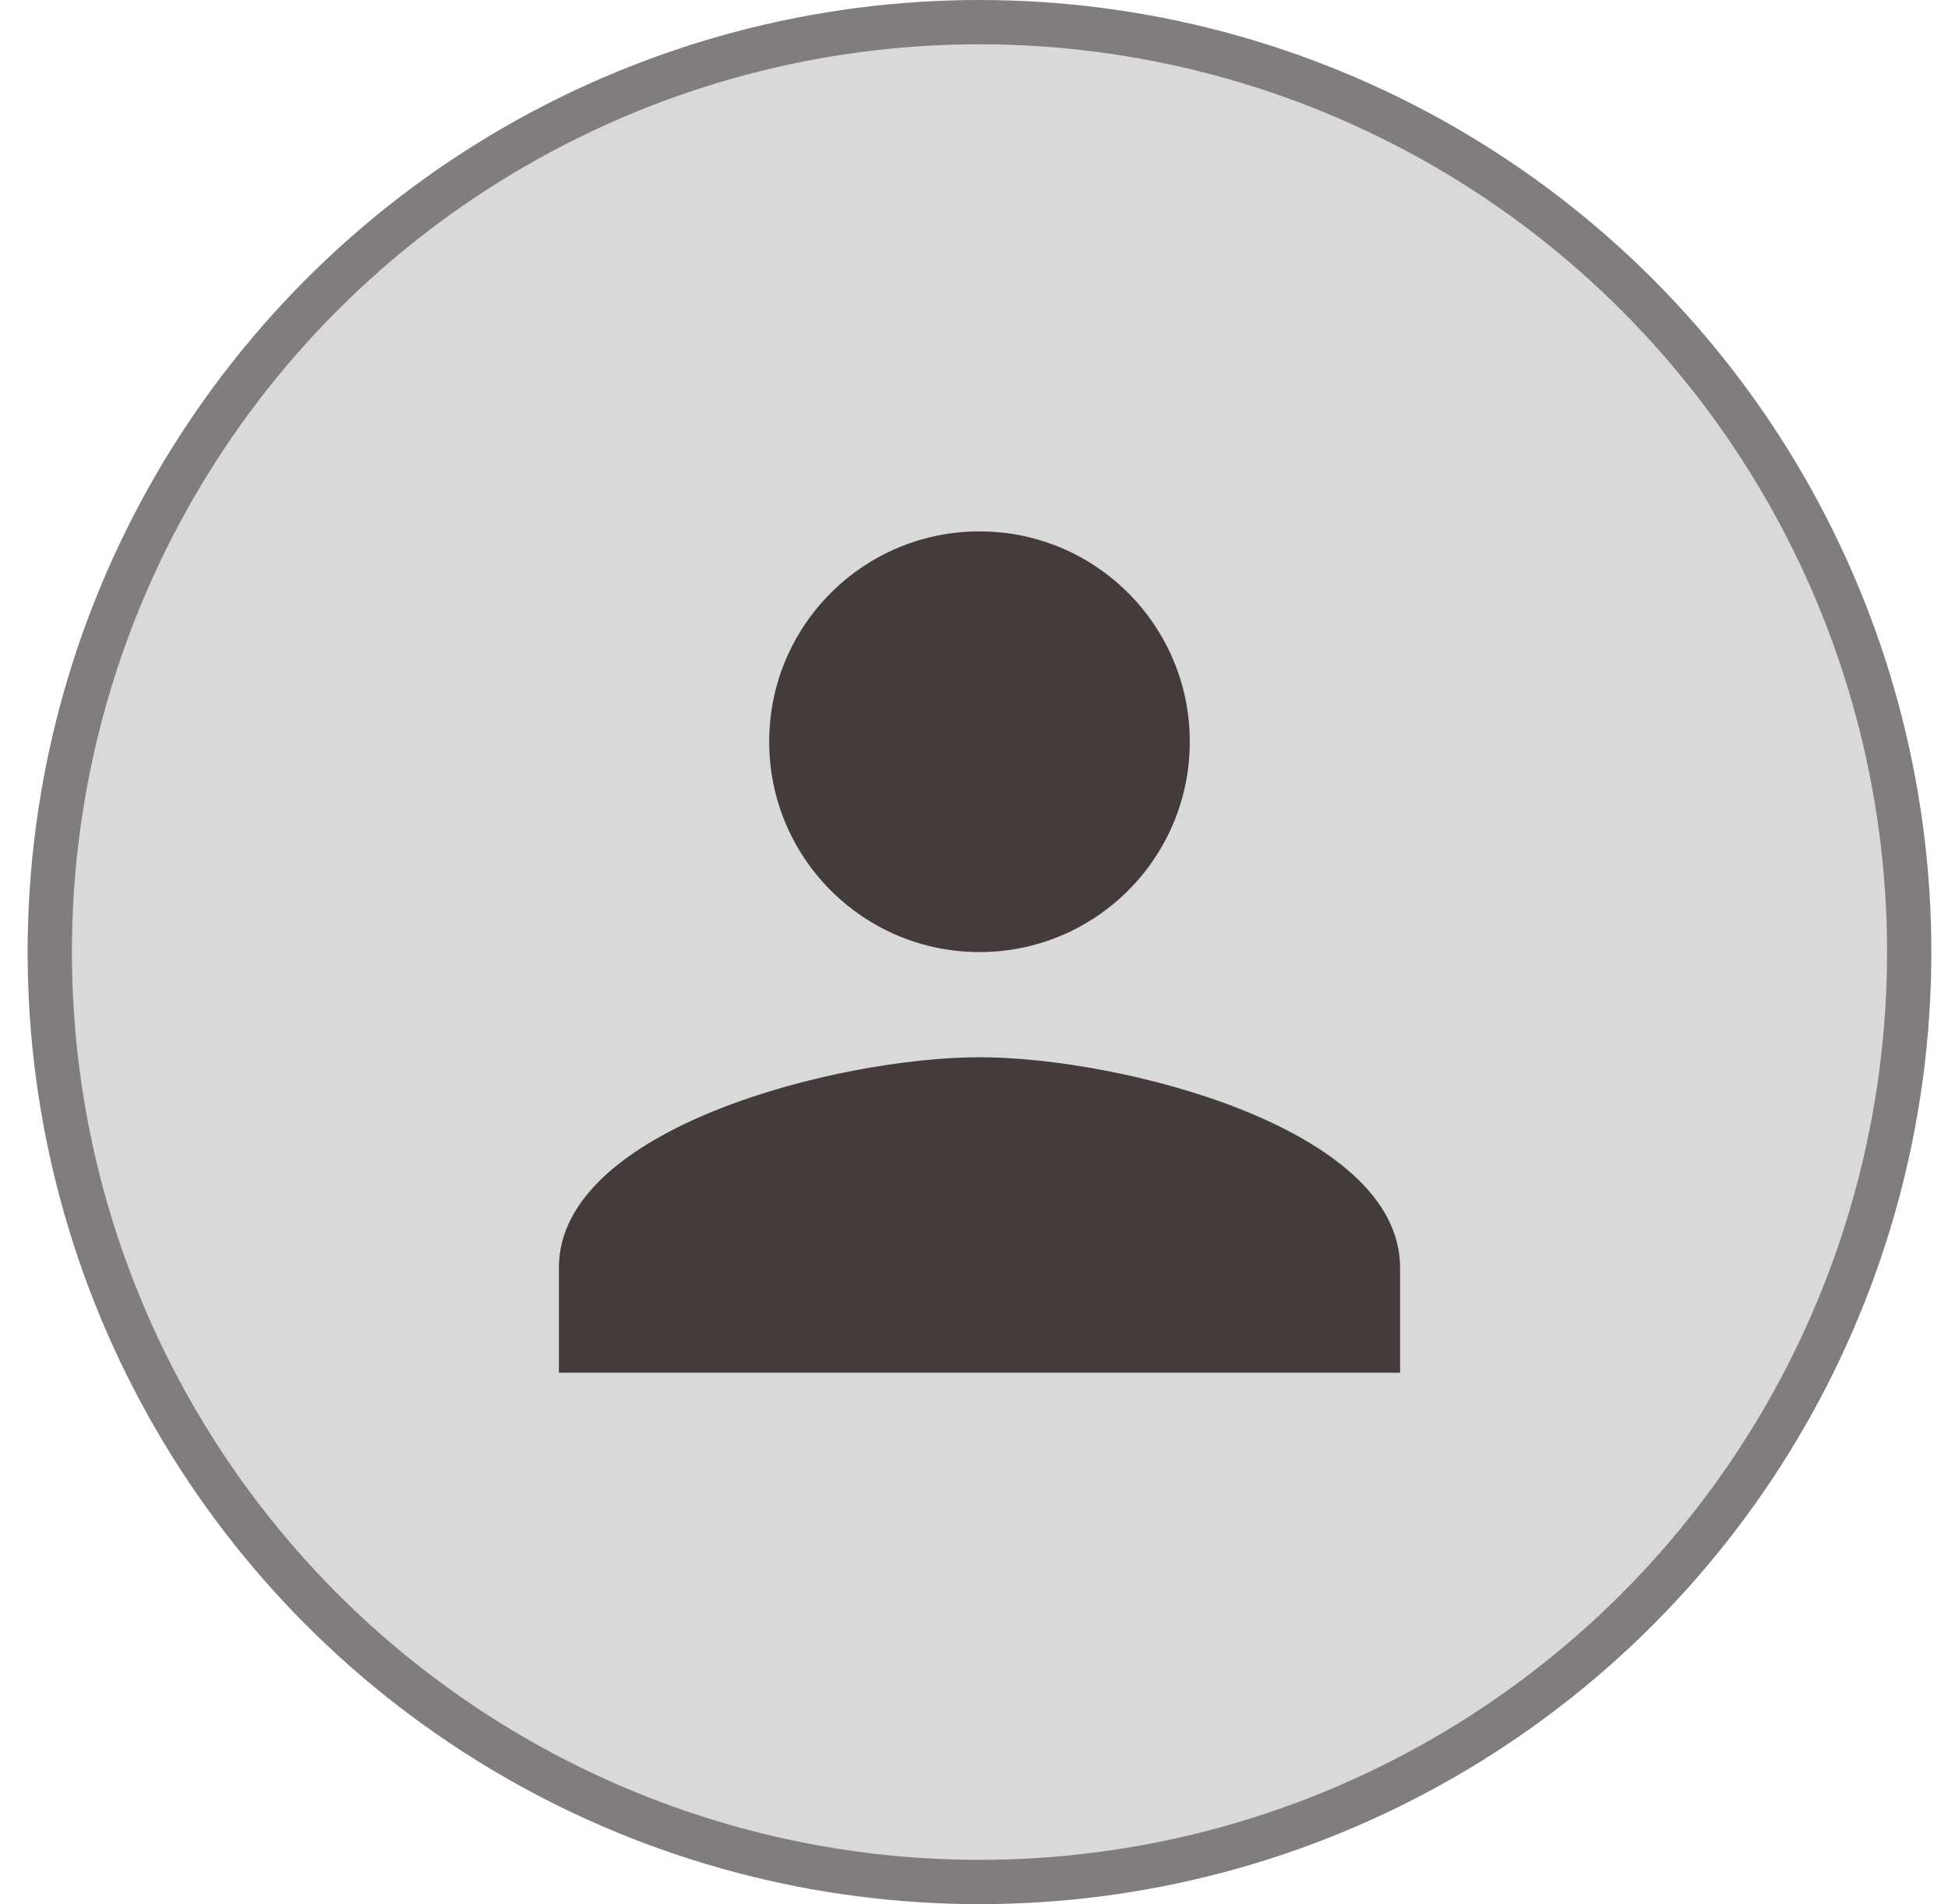 <svg xmlns="http://www.w3.org/2000/svg" width="44" height="43" viewBox="0 0 44 43" fill="none">
  <circle cx="22.124" cy="21.5" r="21" fill="#D9D9D9" stroke="#827D7D"/>
  <path d="M22.124 21.5C24.748 21.5 26.874 19.374 26.874 16.75C26.874 14.126 24.748 12 22.124 12C19.5 12 17.374 14.126 17.374 16.75C17.374 19.374 19.5 21.5 22.124 21.5ZM22.124 23.875C18.953 23.875 12.624 25.466 12.624 28.625V31H31.624V28.625C31.624 25.466 25.295 23.875 22.124 23.875Z" fill="#443B3B"/>
</svg>